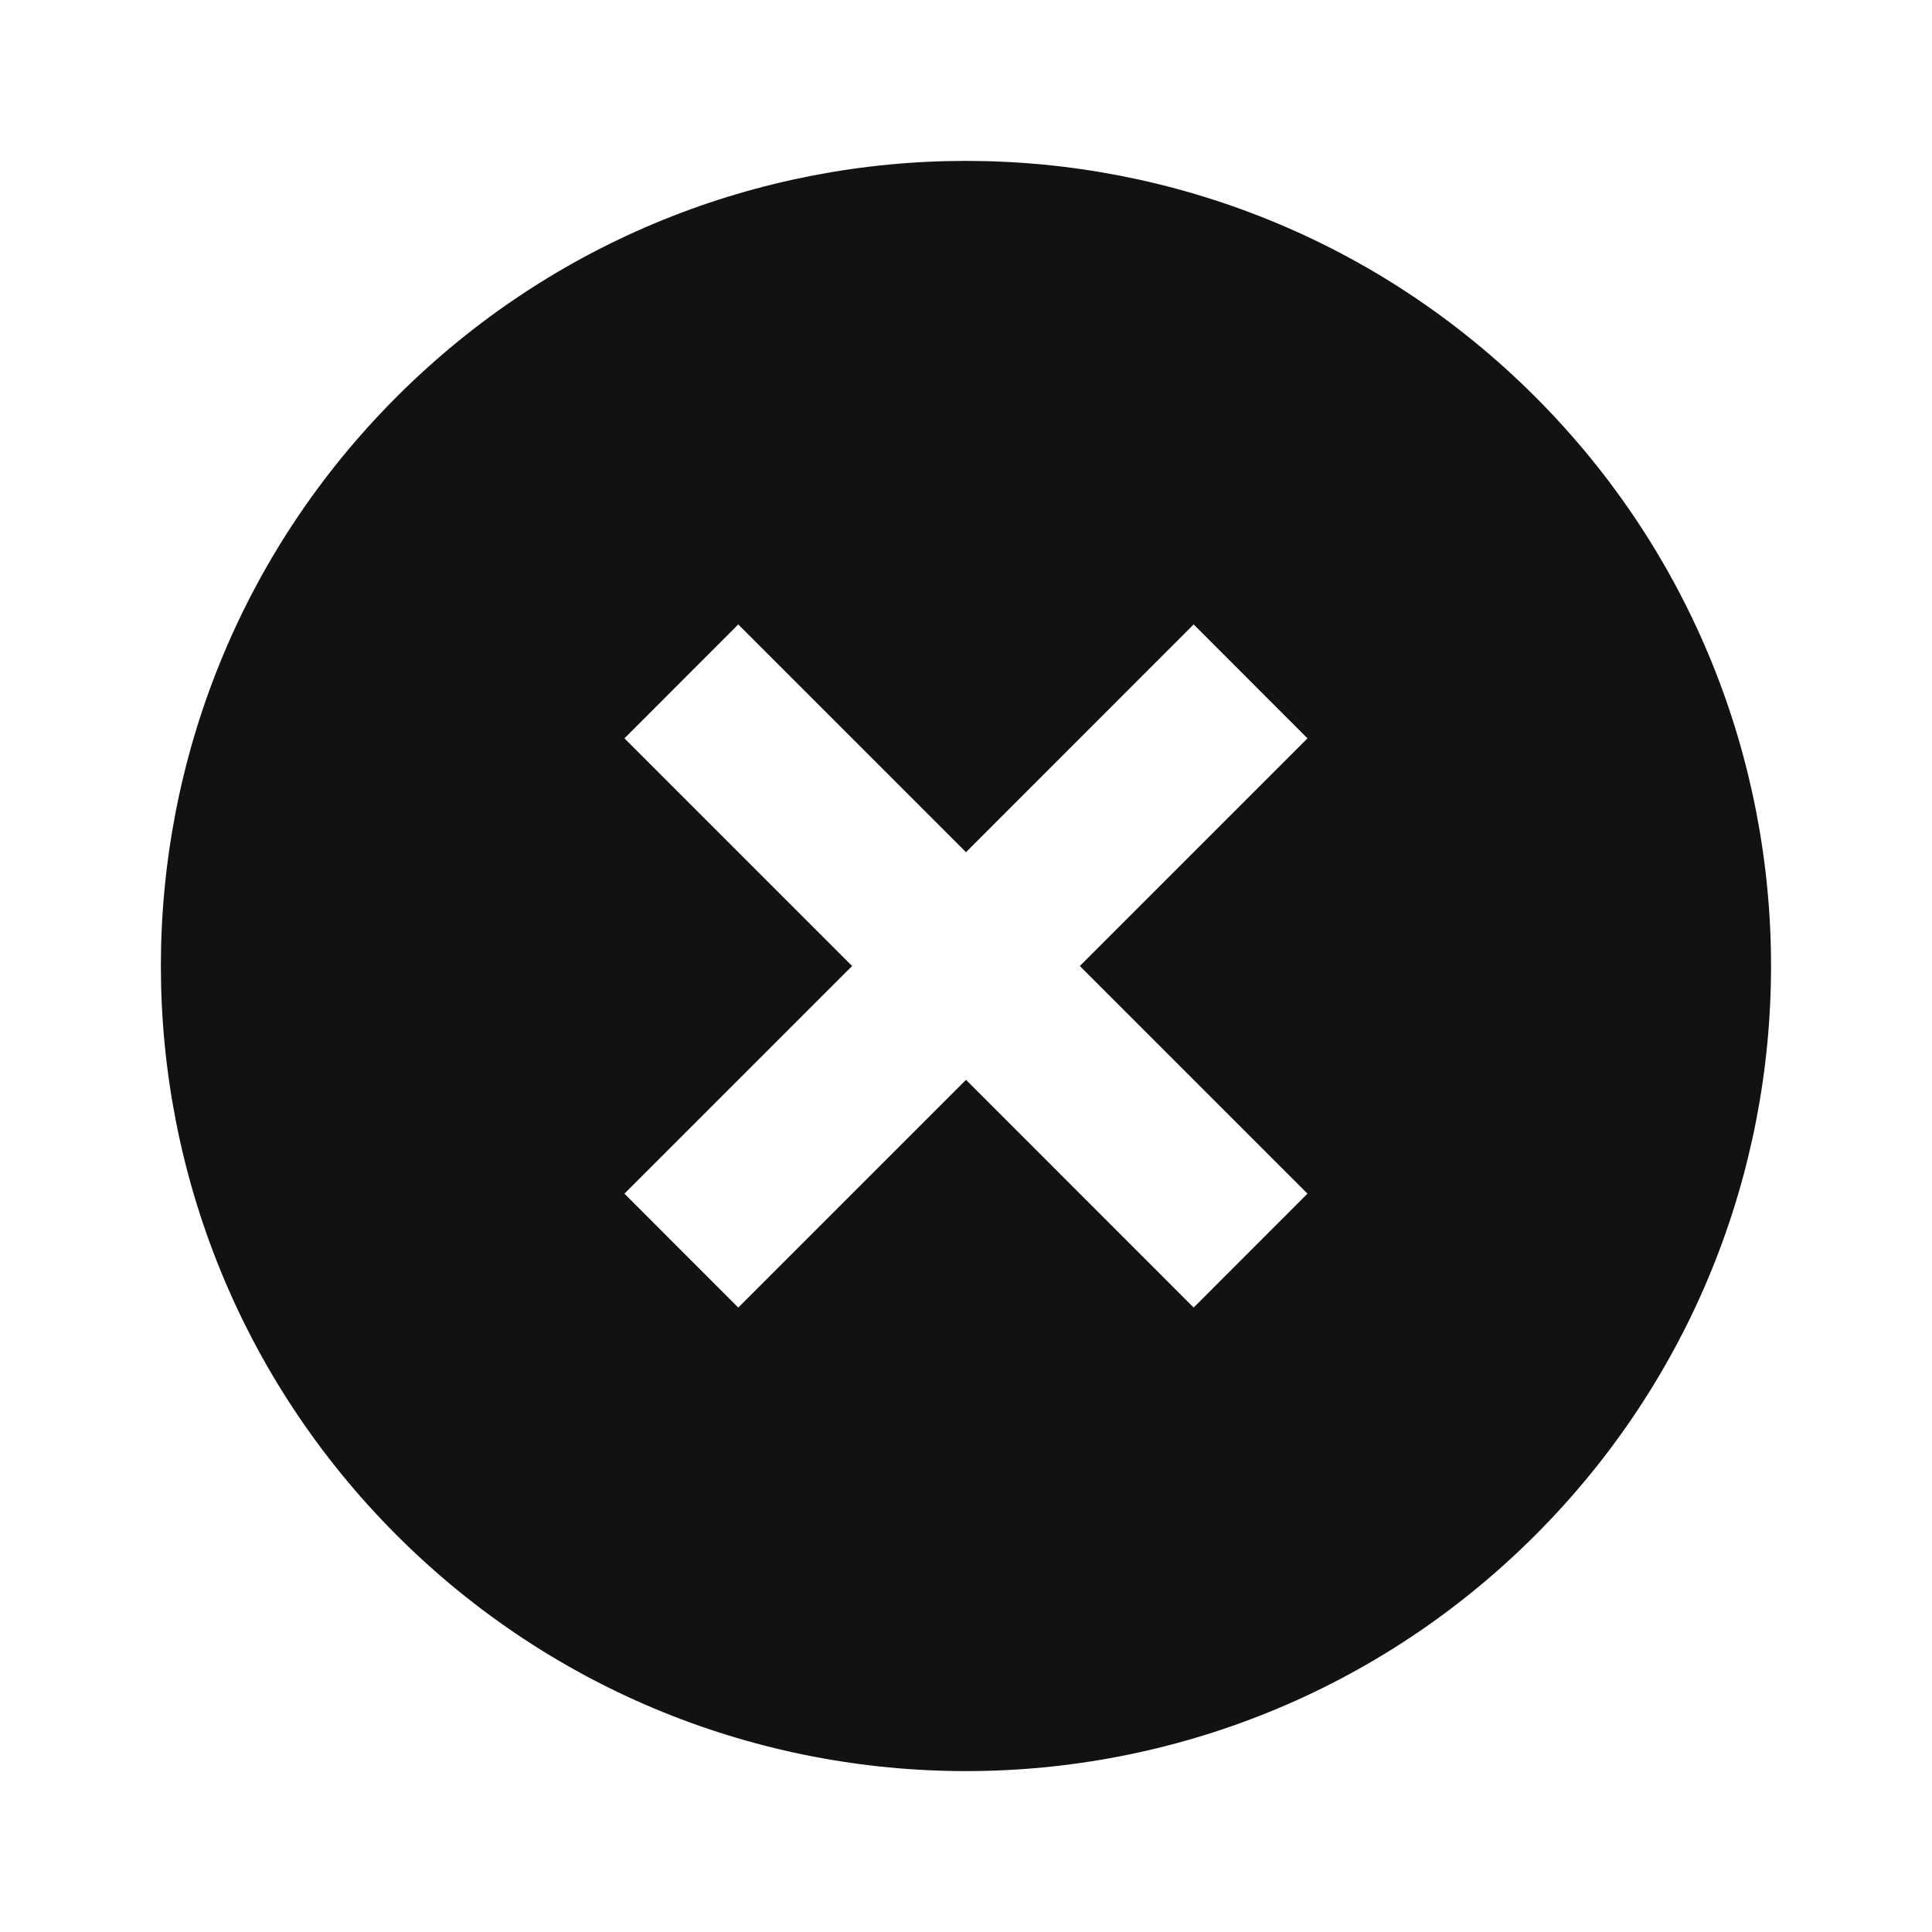 <svg width="24" height="24" viewBox="0 0 24 24" fill="none" xmlns="http://www.w3.org/2000/svg">
  <g clip-path="url(#clip0_10409_16998)">
    <path
      d="M4.928 4.929C1.022 8.836 1.022 15.164 4.928 19.071C8.835 22.978 15.164 22.978 19.071 19.071C22.977 15.164 22.977 8.836 19.071 4.929C15.164 1.022 8.835 1.022 4.928 4.929ZM16.242 9.172L13.414 12L16.242 14.828L14.828 16.243L12 13.414L9.171 16.243L7.757 14.828L10.585 12L7.757 9.172L9.171 7.757L12 10.586L14.828 7.757L16.242 9.172Z"
      fill="#121212"/>
  </g>
  <defs>
    <clipPath id="clip0_10409_16998">
      <rect width="24" height="24" fill="white"/>
    </clipPath>
  </defs>
</svg>
